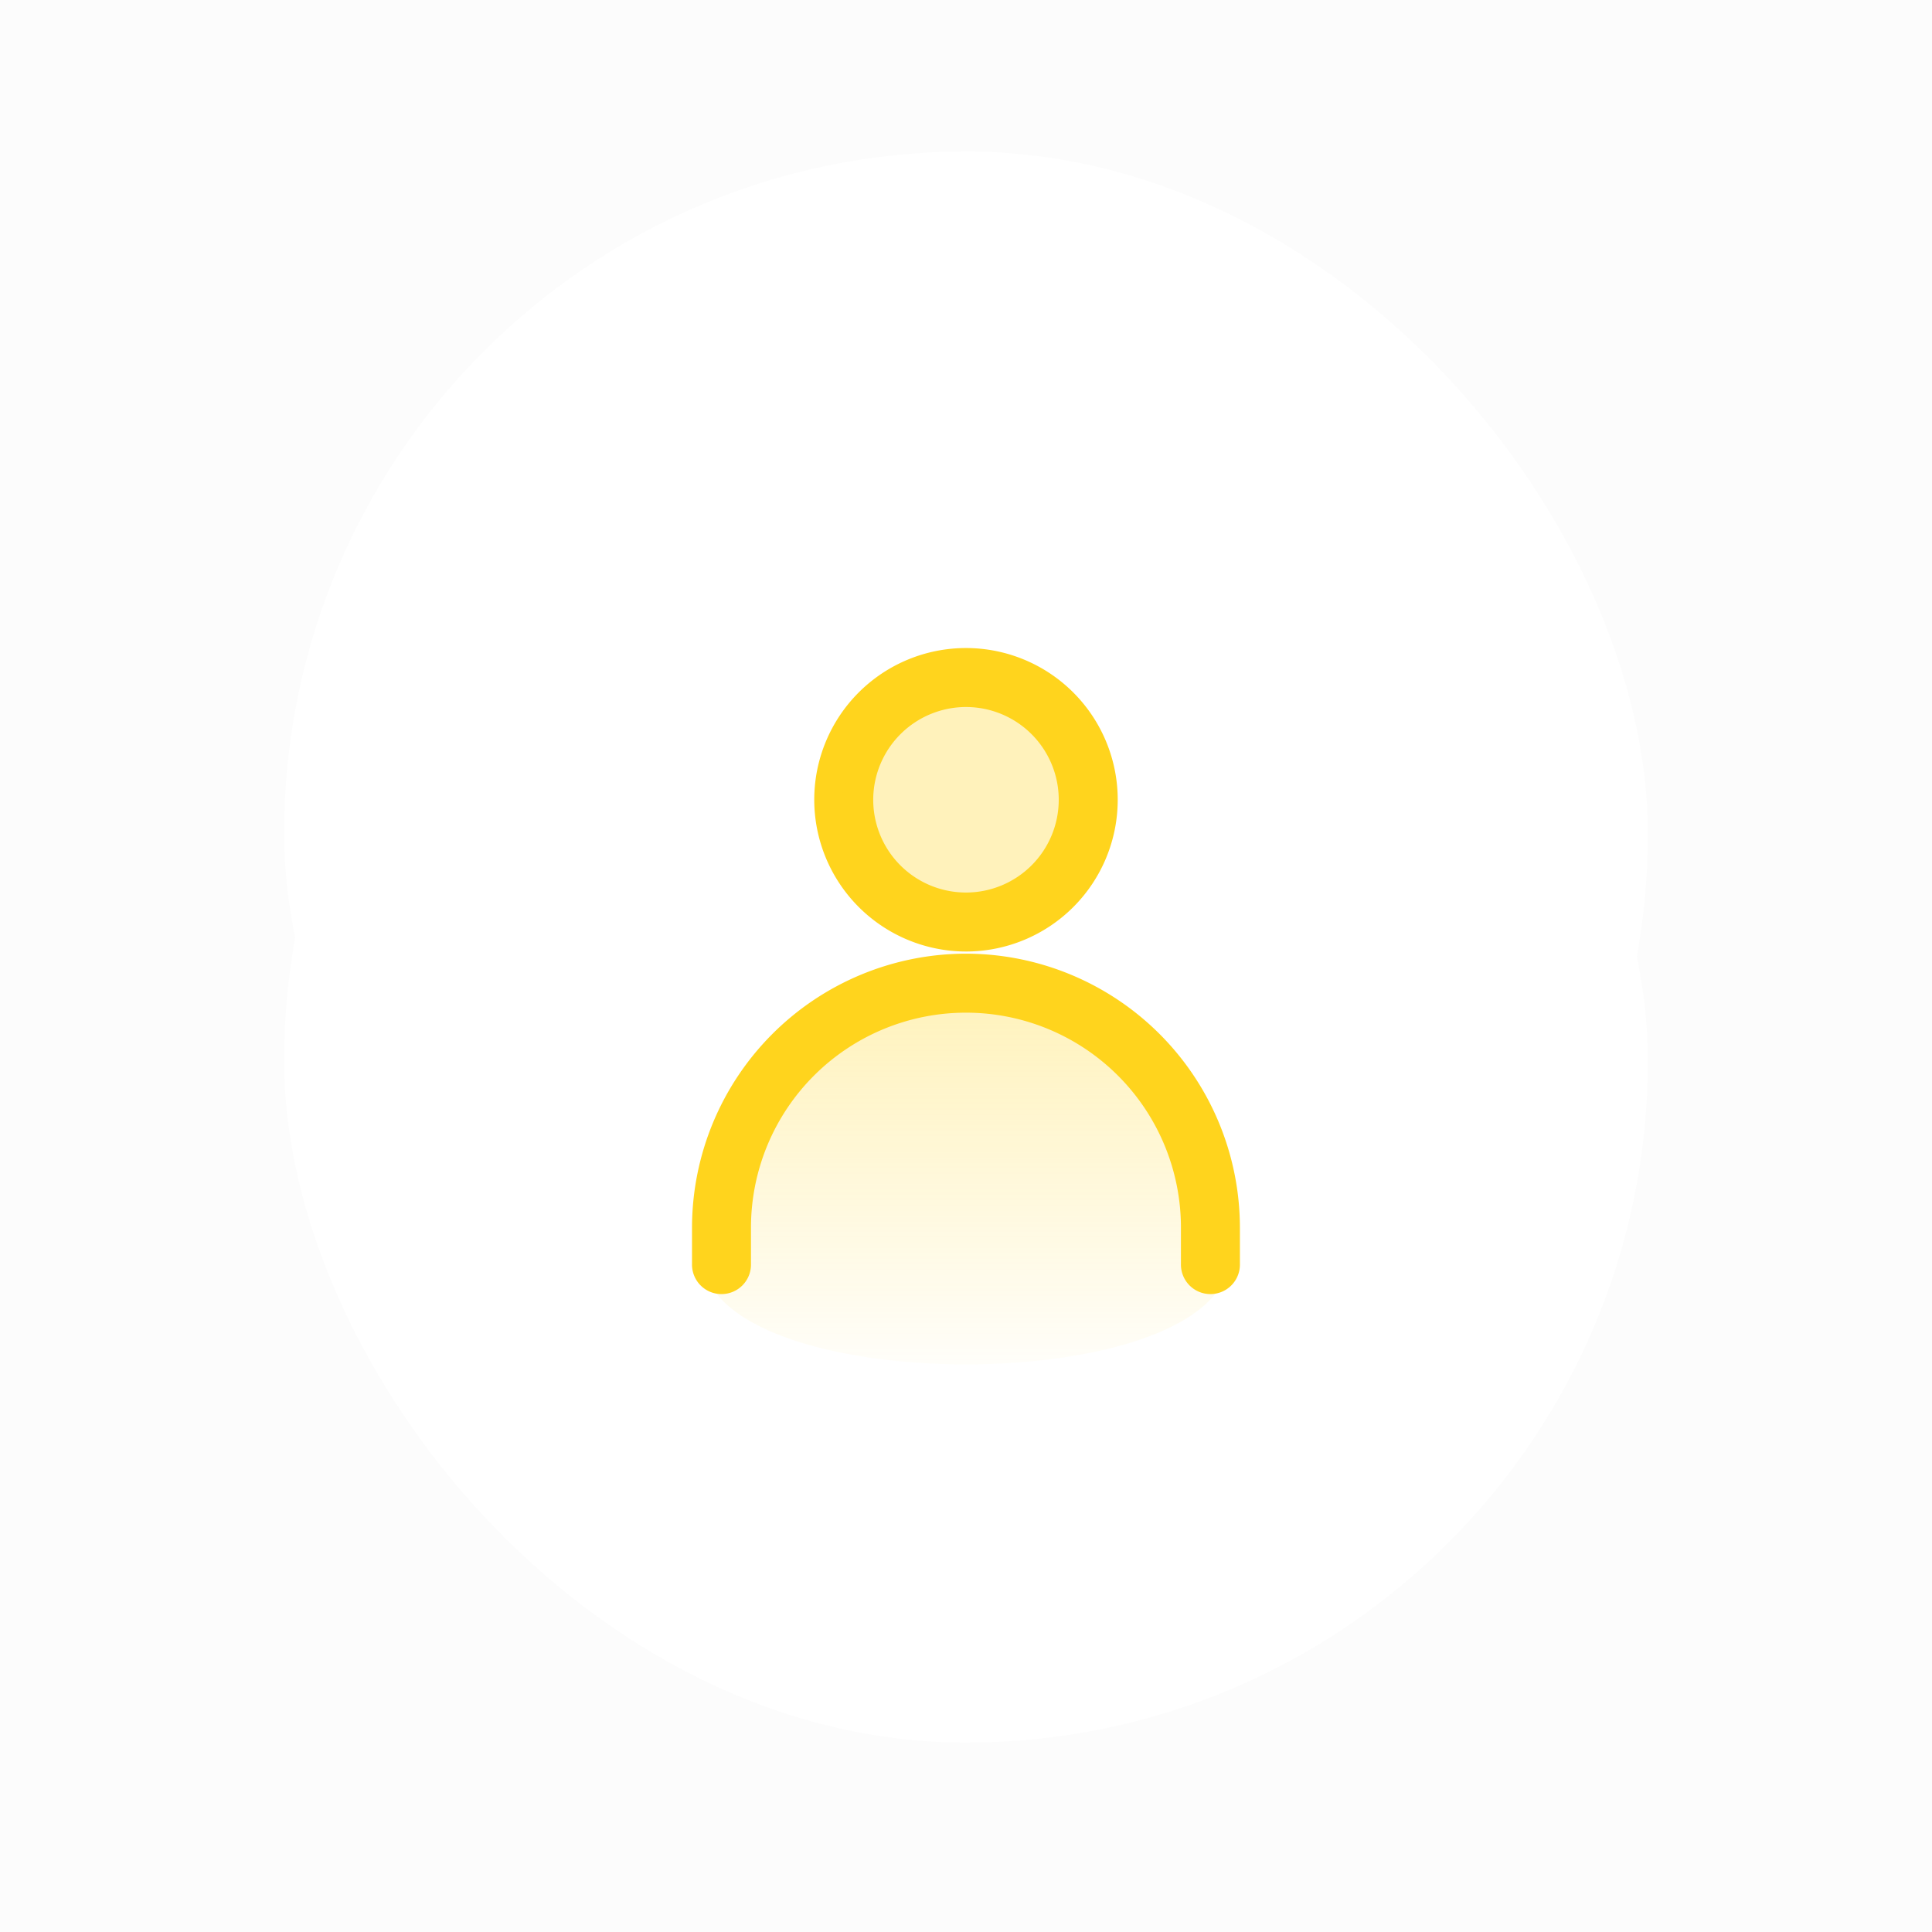 <svg xmlns="http://www.w3.org/2000/svg" width="102" height="102" viewBox="0 0 102 102">
    <defs>
        <filter id="사각형_16016" width="102" height="102" x="0" y="5" filterUnits="userSpaceOnUse">
            <feOffset dy="5"/>
            <feGaussianBlur result="blur" stdDeviation="5"/>
            <feFlood flood-opacity=".161"/>
            <feComposite in2="blur" operator="in"/>
            <feComposite in="SourceGraphic"/>
        </filter>
        <filter id="사각형_17233" width="102" height="102" x="0" y="-7" filterUnits="userSpaceOnUse">
            <feOffset dy="-7"/>
            <feGaussianBlur result="blur-2" stdDeviation="5"/>
            <feFlood flood-color="#fff" flood-opacity=".969"/>
            <feComposite in2="blur-2" operator="in"/>
            <feComposite in="SourceGraphic"/>
        </filter>
        <linearGradient id="linear-gradient" x1=".5" x2=".5" y2="1" gradientUnits="objectBoundingBox">
            <stop offset="0" stop-color="#ffd41d"/>
            <stop offset="1" stop-color="#ffd41d" stop-opacity="0"/>
        </linearGradient>
        <clipPath id="clip-path">
            <path id="area" d="M0 0H102V102H0z" class="cls-1" transform="translate(116 118)"/>
        </clipPath>
        <style>
            .cls-1,.cls-4{fill:#fff}.cls-1{opacity:0}.cls-7{fill:#ffd41d;stroke:#ffd41d;stroke-width:1.5px}
        </style>
    </defs>
    <g id="img_tmoney" transform="translate(-116 -118)">
        <path id="bg" fill="#fcfcfc" d="M0 0H102V102H0z" transform="translate(116 118)"/>
        <path id="area-2" d="M0 0H102V102H0z" class="cls-1" transform="translate(116 118)"/>
        <g id="마스크_그룹_158" clip-path="url(#clip-path)">
            <g id="그룹_42301">
                <g filter="url(#사각형_16016)" transform="translate(116 118)">
                    <rect id="사각형_16016-2" width="72" height="72" class="cls-4" rx="36" transform="translate(15 15)"/>
                </g>
                <g filter="url(#사각형_17233)" transform="translate(116 118)">
                    <rect id="사각형_17233-2" width="72" height="72" class="cls-4" rx="36" transform="translate(15 15)"/>
                </g>
            </g>
        </g>
        <g id="그룹_40596" transform="translate(-807.215 -244.536)">
            <circle id="타원_989" cx="6" cy="6" r="6" fill="#ffd41d" opacity="0.3" transform="translate(968.215 398.536)"/>
            <path id="패스_30469" fill="url(#linear-gradient)" d="M13.914 0a13.914 13.914 0 0 1 13.915 13.914C27.829 21.6 0 21.6 0 13.914A13.914 13.914 0 0 1 13.914 0z" opacity="0.3" transform="translate(960.3 414.89)"/>
            <path id="패스_30467" d="M971.76 412.021a7.261 7.261 0 1 0-7.261-7.261 7.27 7.27 0 0 0 7.261 7.261zm0-12.908a5.647 5.647 0 1 1-5.647 5.647 5.653 5.653 0 0 1 5.647-5.647z" class="cls-7" transform="translate(2.454)"/>
            <path id="패스_30468" d="M974.214 407.5a13.73 13.73 0 0 0-13.714 13.715v1.922a.807.807 0 1 0 1.613 0v-1.922a12.1 12.1 0 1 1 24.2 0v1.922a.807.807 0 1 0 1.613 0v-1.922a13.73 13.73 0 0 0-13.712-13.715z" class="cls-7" transform="translate(0 6.135)"/>
        </g>
    </g>
</svg>
